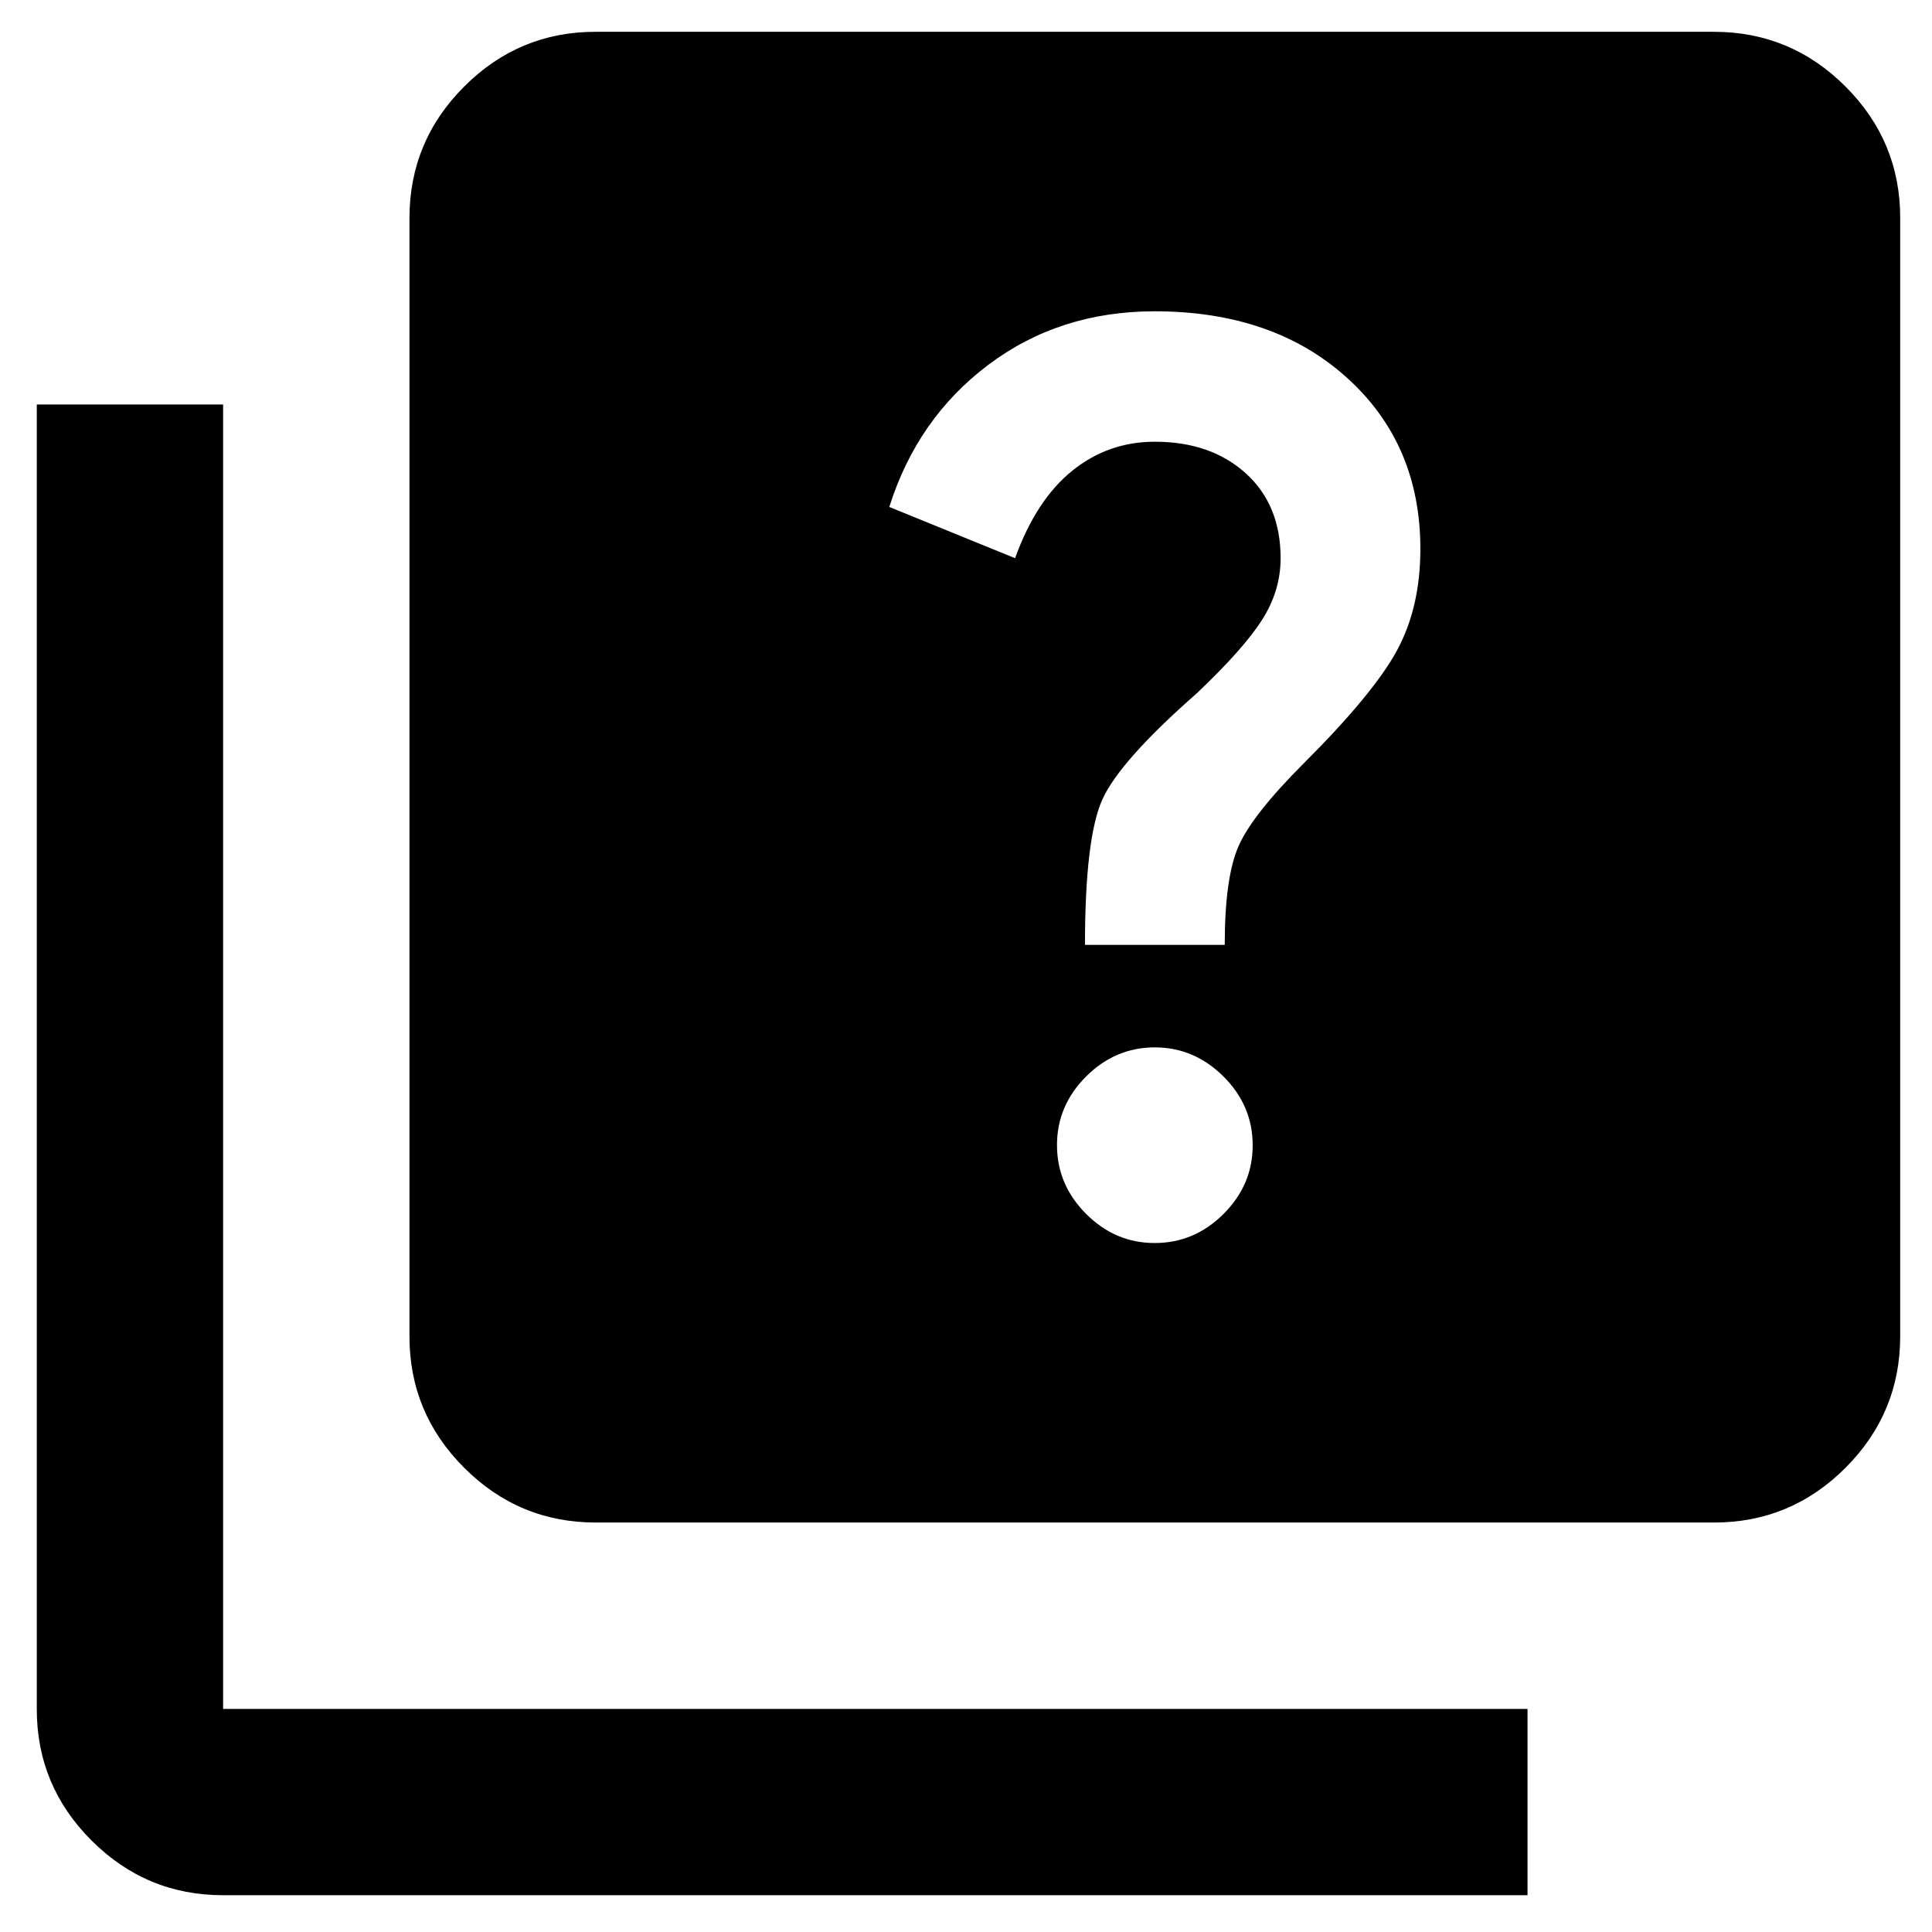 <svg width="50" height="50" viewBox="0 0 50 50" xmlns="http://www.w3.org/2000/svg">
  <path
    d="M29.887 32.169C30.57 32.169 31.163 31.918 31.667 31.415C32.17 30.911 32.421 30.319 32.419 29.637C32.419 28.954 32.167 28.362 31.664 27.86C31.161 27.359 30.569 27.107 29.887 27.106C29.204 27.106 28.611 27.357 28.108 27.86C27.604 28.363 27.354 28.956 27.355 29.637C27.355 30.321 27.607 30.914 28.11 31.417C28.613 31.92 29.206 32.171 29.887 32.169ZM28.079 24.453H31.696C31.696 23.288 31.816 22.433 32.057 21.89C32.298 21.347 32.861 20.634 33.745 19.751C34.951 18.546 35.755 17.571 36.156 16.829C36.558 16.086 36.759 15.211 36.759 14.205C36.759 12.397 36.126 10.92 34.859 9.776C33.592 8.631 31.935 8.058 29.887 8.056C28.239 8.056 26.802 8.519 25.576 9.443C24.349 10.367 23.496 11.593 23.015 13.12L26.27 14.446C26.632 13.442 27.125 12.688 27.748 12.184C28.372 11.681 29.085 11.431 29.887 11.432C30.852 11.432 31.635 11.704 32.238 12.247C32.841 12.791 33.142 13.524 33.142 14.446C33.142 15.009 32.982 15.542 32.66 16.045C32.339 16.548 31.776 17.181 30.972 17.943C29.646 19.108 28.833 20.022 28.532 20.684C28.231 21.347 28.08 22.603 28.079 24.453ZM15.419 39.403C14.093 39.403 12.957 38.931 12.012 37.985C11.067 37.04 10.595 35.905 10.597 34.581V5.645C10.597 4.319 11.069 3.183 12.015 2.238C12.96 1.293 14.095 0.821 15.419 0.823H44.355C45.681 0.823 46.817 1.295 47.762 2.24C48.707 3.186 49.179 4.321 49.177 5.645V34.581C49.177 35.907 48.705 37.042 47.76 37.988C46.814 38.933 45.679 39.405 44.355 39.403H15.419ZM5.774 49.048C4.448 49.048 3.312 48.576 2.367 47.63C1.422 46.685 0.95 45.55 0.952 44.226V10.468H5.774V44.226H39.532V49.048H5.774Z" />
</svg>